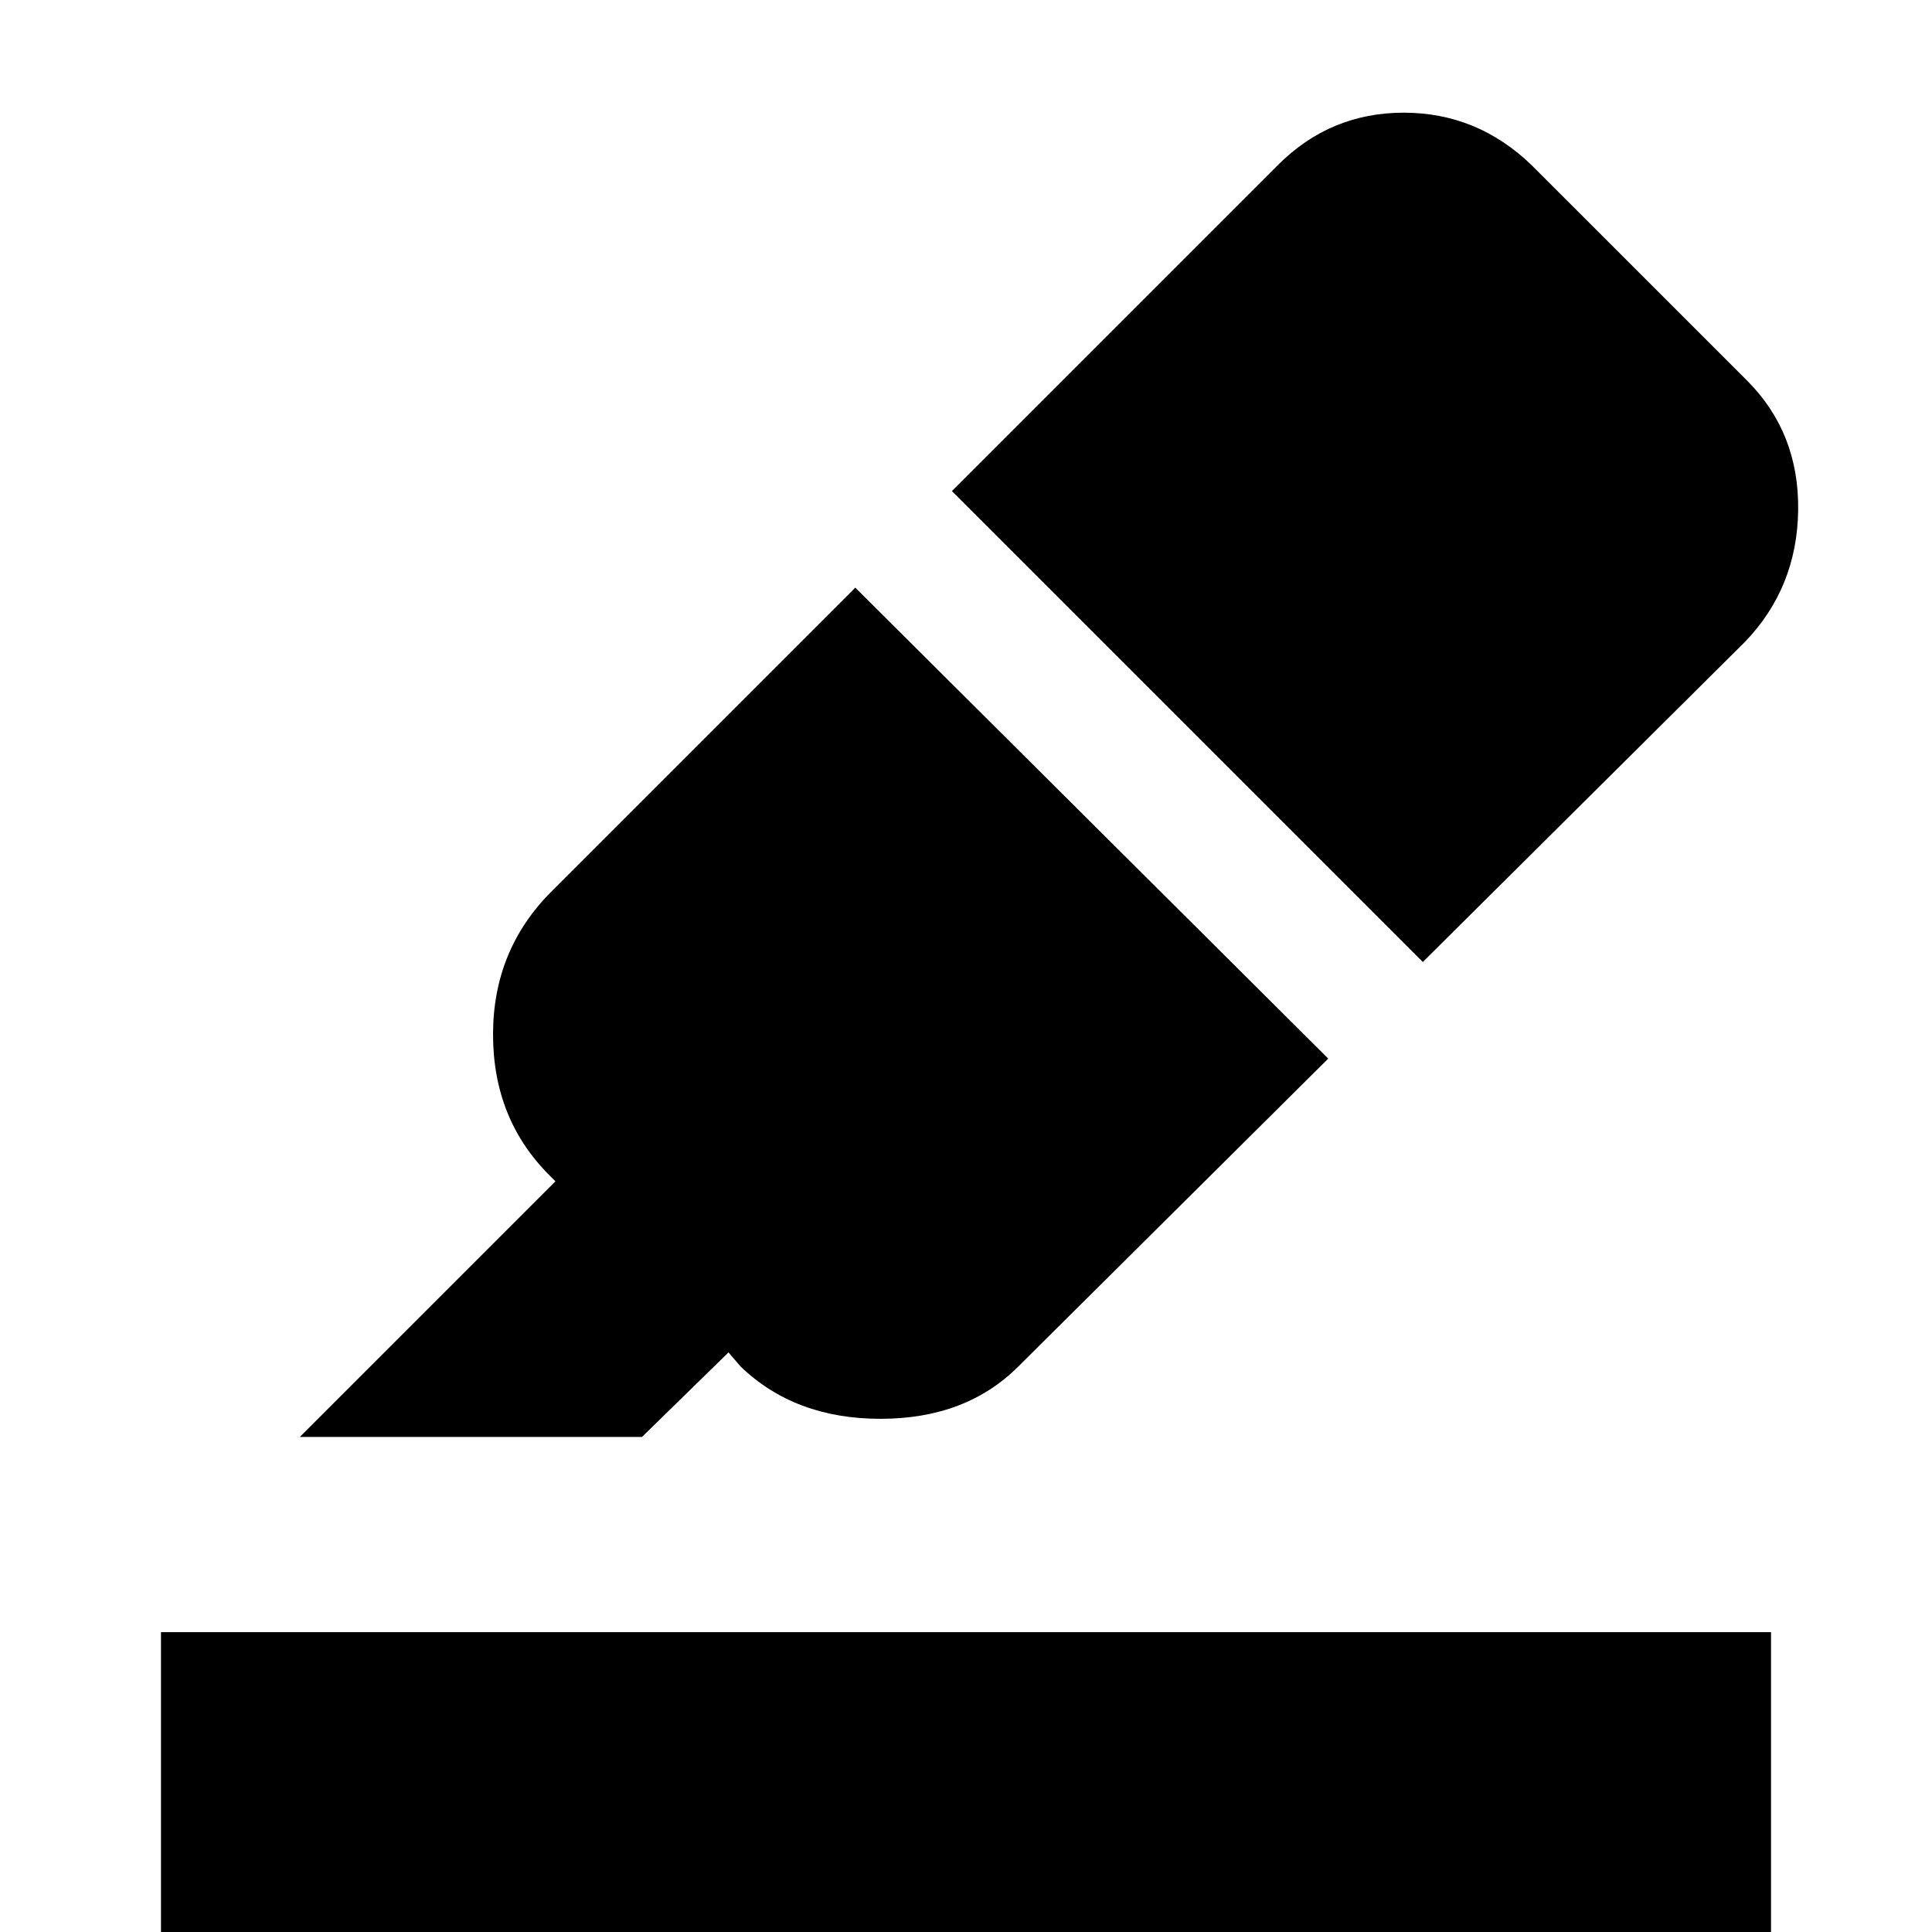 <svg xmlns="http://www.w3.org/2000/svg" height="40" width="40"><path d="M3.333 40v-6.208h33.334V40Zm2.875-10.25 5.292-5.292-.125-.125q-1.167-1.166-1.167-2.916t1.209-2.959l6.291-6.291 9.792 9.75-6.417 6.375Q20 29.375 18.229 29.375q-1.771 0-2.896-1.083l-.25-.292-1.791 1.75Zm23.25-9.833-9.75-9.75 6.75-6.75q1.084-1.084 2.604-1.084 1.521 0 2.646 1.084l4.459 4.458q1.083 1.083 1.062 2.688-.021 1.604-1.104 2.729Z"/></svg>